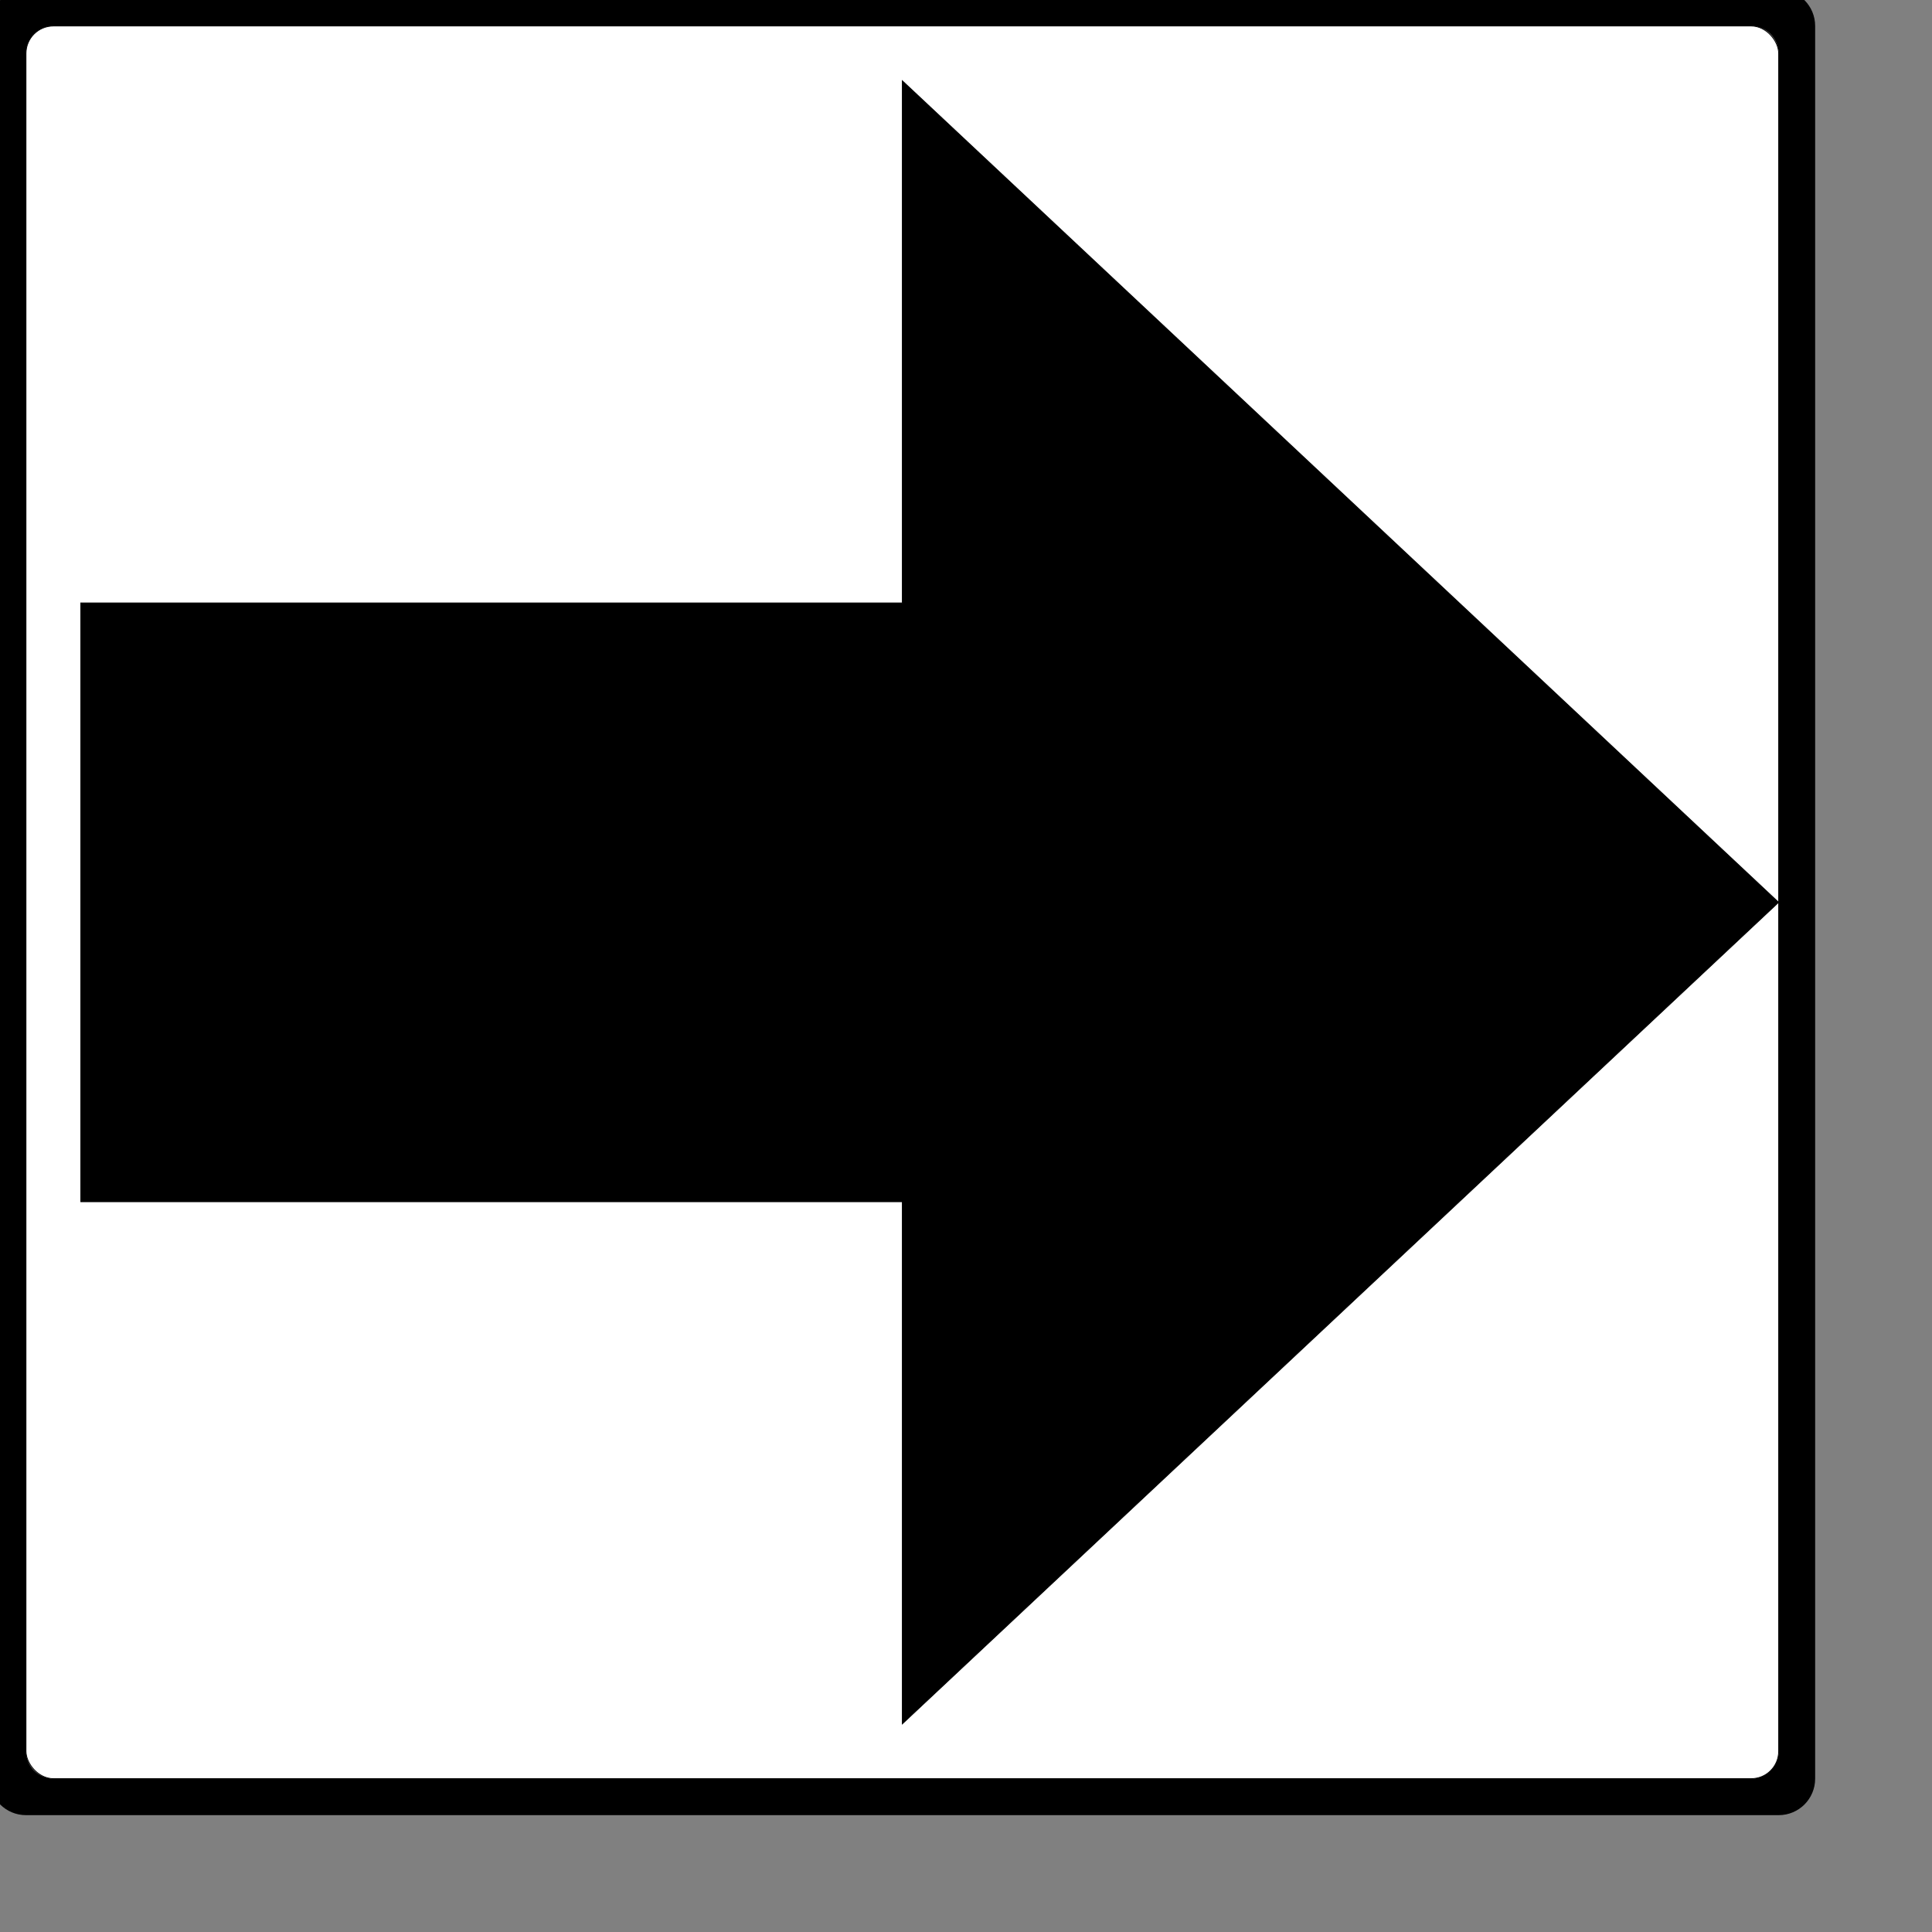 <?xml version="1.0" encoding="UTF-8" standalone="no"?>
<!-- Created with Inkscape (http://www.inkscape.org/) -->

<svg
   width="16"
   height="16"
   viewBox="0 0 4.233 4.233"
   version="1.1"
   id="svg1"
   xmlns="http://www.w3.org/2000/svg"
   xmlns:svg="http://www.w3.org/2000/svg">
  <rect x="0" y="0" width="4.233" height="4.233" fill="#808080" stroke="none"/>
  <defs
     id="defs1" />
  <g
     id="layer1"
     style="vector-effect:non-scaling-stroke;fill:#ffffff;fill-opacity:1;stroke:#000000;stroke-width:0.265;stroke-dasharray:none;stroke-opacity:1;-inkscape-stroke:hairline"
     transform="matrix(0.008,0,0,0.008,-0.423,-0.423)">
    <path
       d="m 540,550 c 5.54,0 10,-4.46 10,-10 V 60 c 0,-5.54 -4.46,-10 -10,-10 H 60 c -5.54,0 -10,4.46 -10,10 V 540 c 0,5.54 4.46,10 10,10 z m -7.5,-10 H 67.5 c -4.155,0 -7.5,-3.345 -7.5,-7.5 V 67.5 c 0,-4.155 3.345,-7.5 7.5,-7.5 H 532.5 c 4.155,0 7.5,3.345 7.5,7.5 V 532.5 c 0,4.155 -3.345,7.5 -7.5,7.5 z"
       style="vector-effect:non-scaling-stroke;fill:#000000;fill-opacity:1;stroke:none;stroke-width:0.22"
       id="path18" />
    <rect
       style="vector-effect:non-scaling-stroke;fill:#ffffff;fill-opacity:1;stroke:#000000;stroke-width:0.212;stroke-linecap:butt;stroke-dasharray:none;stroke-opacity:1;-inkscape-stroke:hairline"
       id="rect26-7-2"
       width="480"
       height="480"
       x="-540"
       y="-540"
       transform="scale(-1)"
       ry="7.5" />
    <path
       style="vector-effect:non-scaling-stroke;fill:#000000;fill-opacity:1;stroke:#000000;stroke-width:0.22;stroke-linecap:butt;stroke-linejoin:miter;stroke-dasharray:none;stroke-opacity:1;-inkscape-stroke:hairline"
       d="M 75,382 H 300 V 525 L 540,300 300,75 V 218 H 75 Z"
       id="path27" />
  </g>
</svg>
